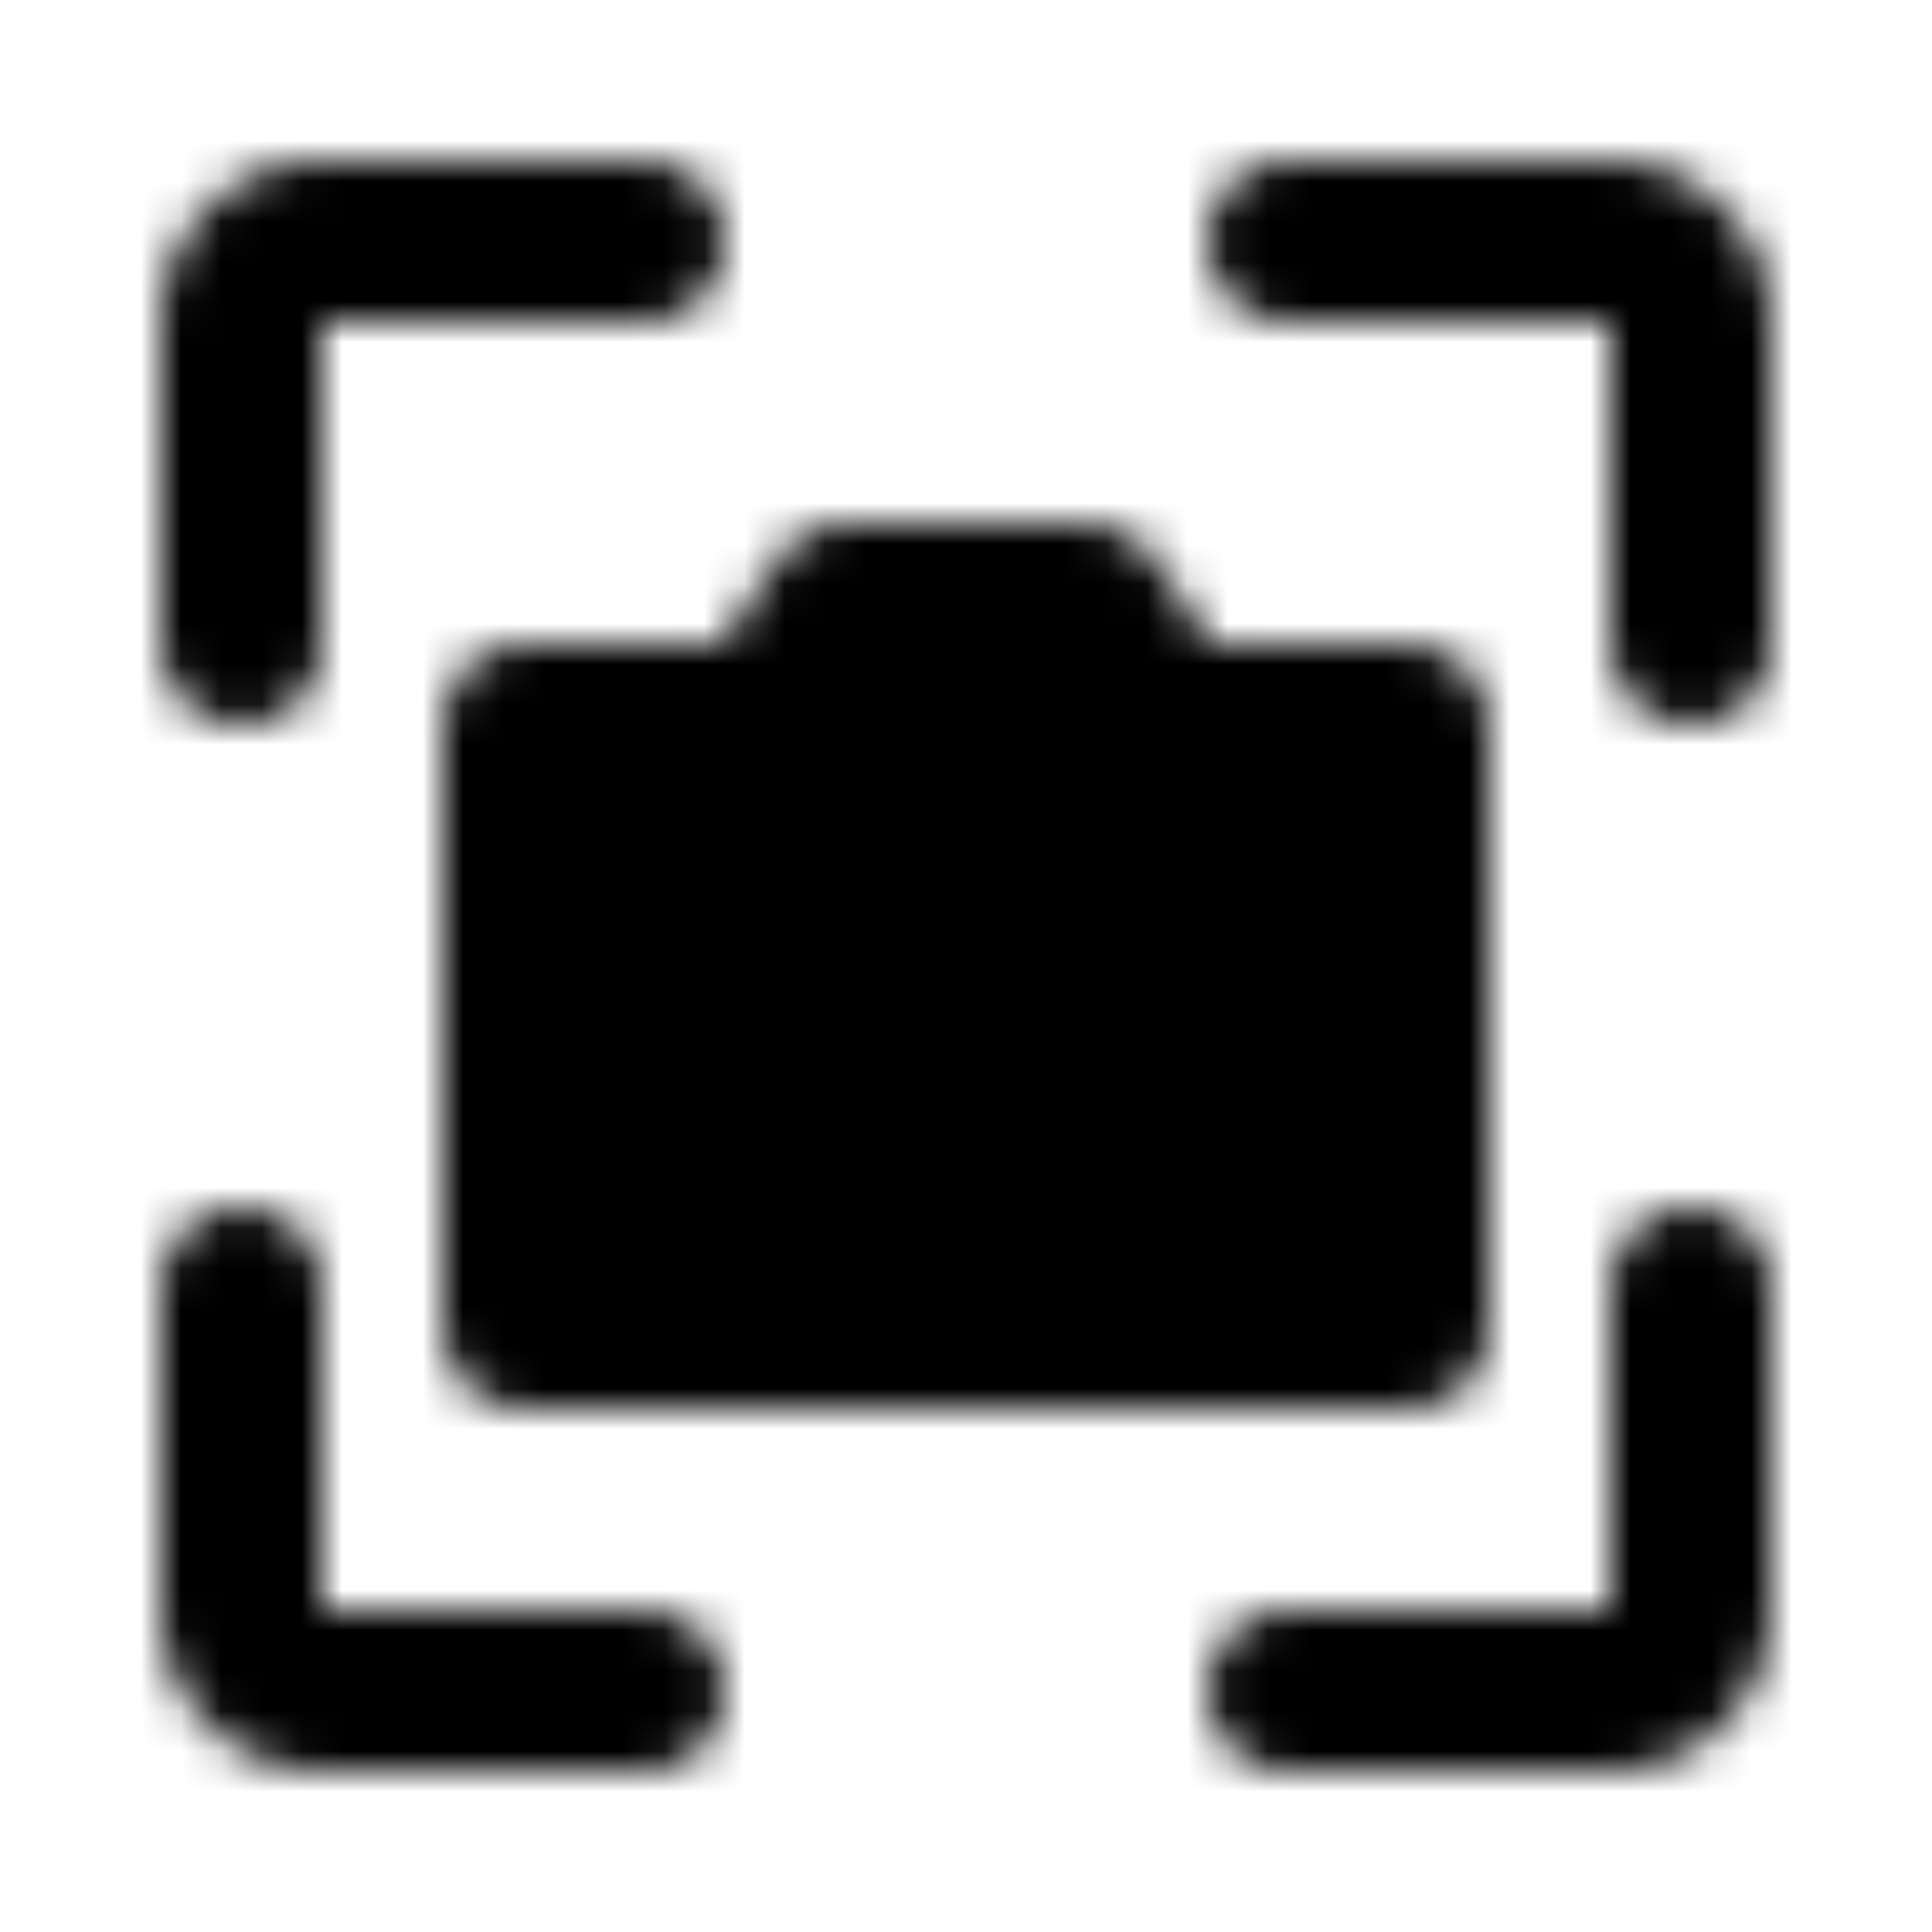 <svg xmlns="http://www.w3.org/2000/svg" width="1em" height="1em" viewBox="0 0 48 48"><defs><mask id="ipSViewfinder0"><g fill="none" stroke-width="4"><path stroke="#fff" stroke-linecap="round" stroke-linejoin="round" d="M16 6H8a2 2 0 0 0-2 2v8m10 26H8a2 2 0 0 1-2-2v-8m26 10h8a2 2 0 0 0 2-2v-8M32 6h8a2 2 0 0 1 2 2v8"/><path fill="#fff" stroke="#fff" stroke-linecap="round" stroke-linejoin="round" d="M13 33V18h6l2-3h6l2 3h6v15z"/><path fill="#000" stroke="#000" stroke-miterlimit="10" d="M24 28a3 3 0 1 0 0-6a3 3 0 0 0 0 6Z"/></g></mask></defs><path fill="currentColor" d="M0 0h48v48H0z" mask="url(#ipSViewfinder0)"/></svg>